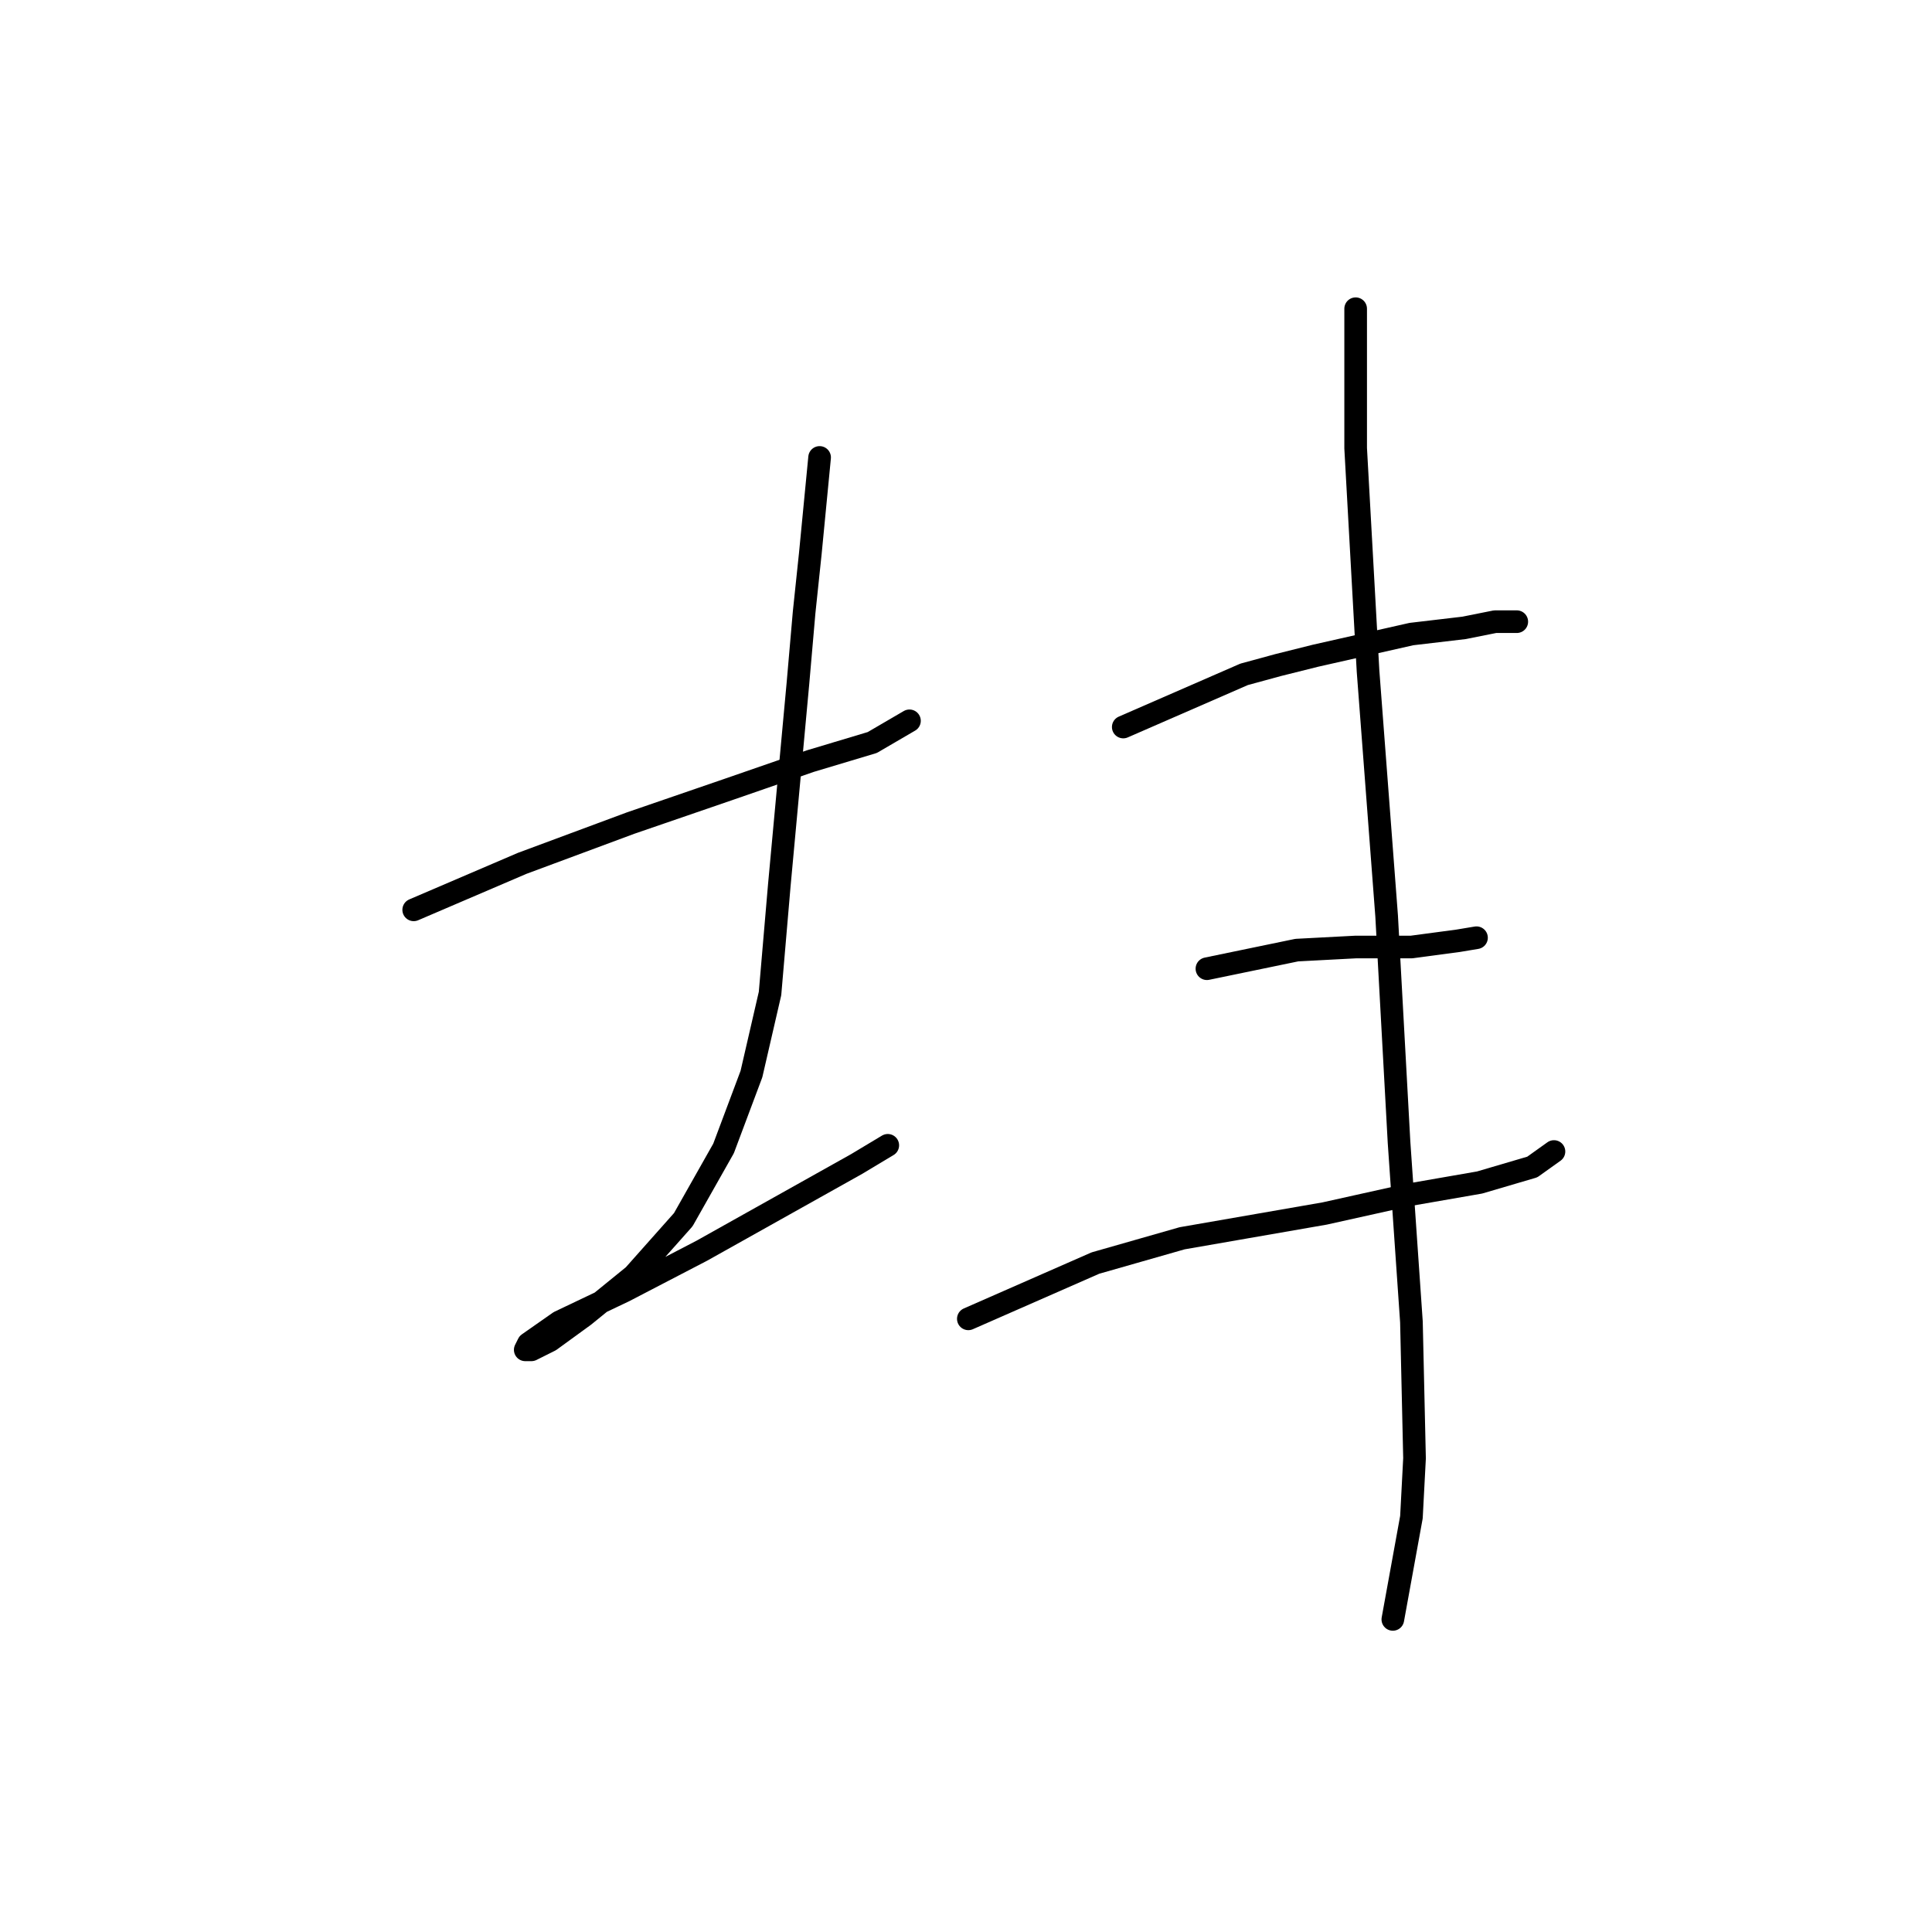 <?xml version="1.0" standalone="no"?>
    <svg width="256" height="256" xmlns="http://www.w3.org/2000/svg" version="1.1">
    <polyline stroke="black" stroke-width="3" stroke-linecap="round" fill="transparent" stroke-linejoin="round" points="54.818 120.558 69.188 114.399 83.558 109.062 96.696 104.546 107.371 100.85 115.582 98.387 120.509 95.513 120.509 95.513 " />
        <polyline stroke="black" stroke-width="3" stroke-linecap="round" fill="transparent" stroke-linejoin="round" points="108.602 60.614 107.371 73.342 106.55 81.143 105.728 90.586 103.265 117.273 102.033 131.643 99.57 142.318 95.875 152.172 90.537 161.615 83.968 169.005 77.399 174.343 72.883 177.627 70.419 178.859 69.598 178.859 70.009 178.038 74.115 175.164 82.737 171.058 93.001 165.721 103.265 159.973 113.529 154.225 117.635 151.761 117.635 151.761 " />
        <polyline stroke="black" stroke-width="3" stroke-linecap="round" fill="transparent" stroke-linejoin="round" points="148.838 96.334 164.851 89.354 169.367 88.123 174.294 86.891 187.022 84.017 194.001 83.196 198.107 82.375 200.16 82.375 200.981 82.375 200.981 82.375 " />
        <polyline stroke="black" stroke-width="3" stroke-linecap="round" fill="transparent" stroke-linejoin="round" points="159.924 128.359 171.83 125.895 179.631 125.485 187.022 125.485 193.18 124.663 195.644 124.253 195.644 124.253 " />
        <polyline stroke="black" stroke-width="3" stroke-linecap="round" fill="transparent" stroke-linejoin="round" points="128.31 174.753 145.143 167.363 150.891 165.721 156.639 164.078 175.526 160.794 186.611 158.33 196.054 156.688 203.034 154.635 205.908 152.582 205.908 152.582 " />
        <polyline stroke="black" stroke-width="3" stroke-linecap="round" fill="transparent" stroke-linejoin="round" points="179.631 40.907 179.631 59.383 181.274 88.944 183.737 121.379 185.379 151.351 187.022 175.164 187.432 193.229 187.022 201.03 184.558 214.579 184.558 214.579 " />
        </svg>